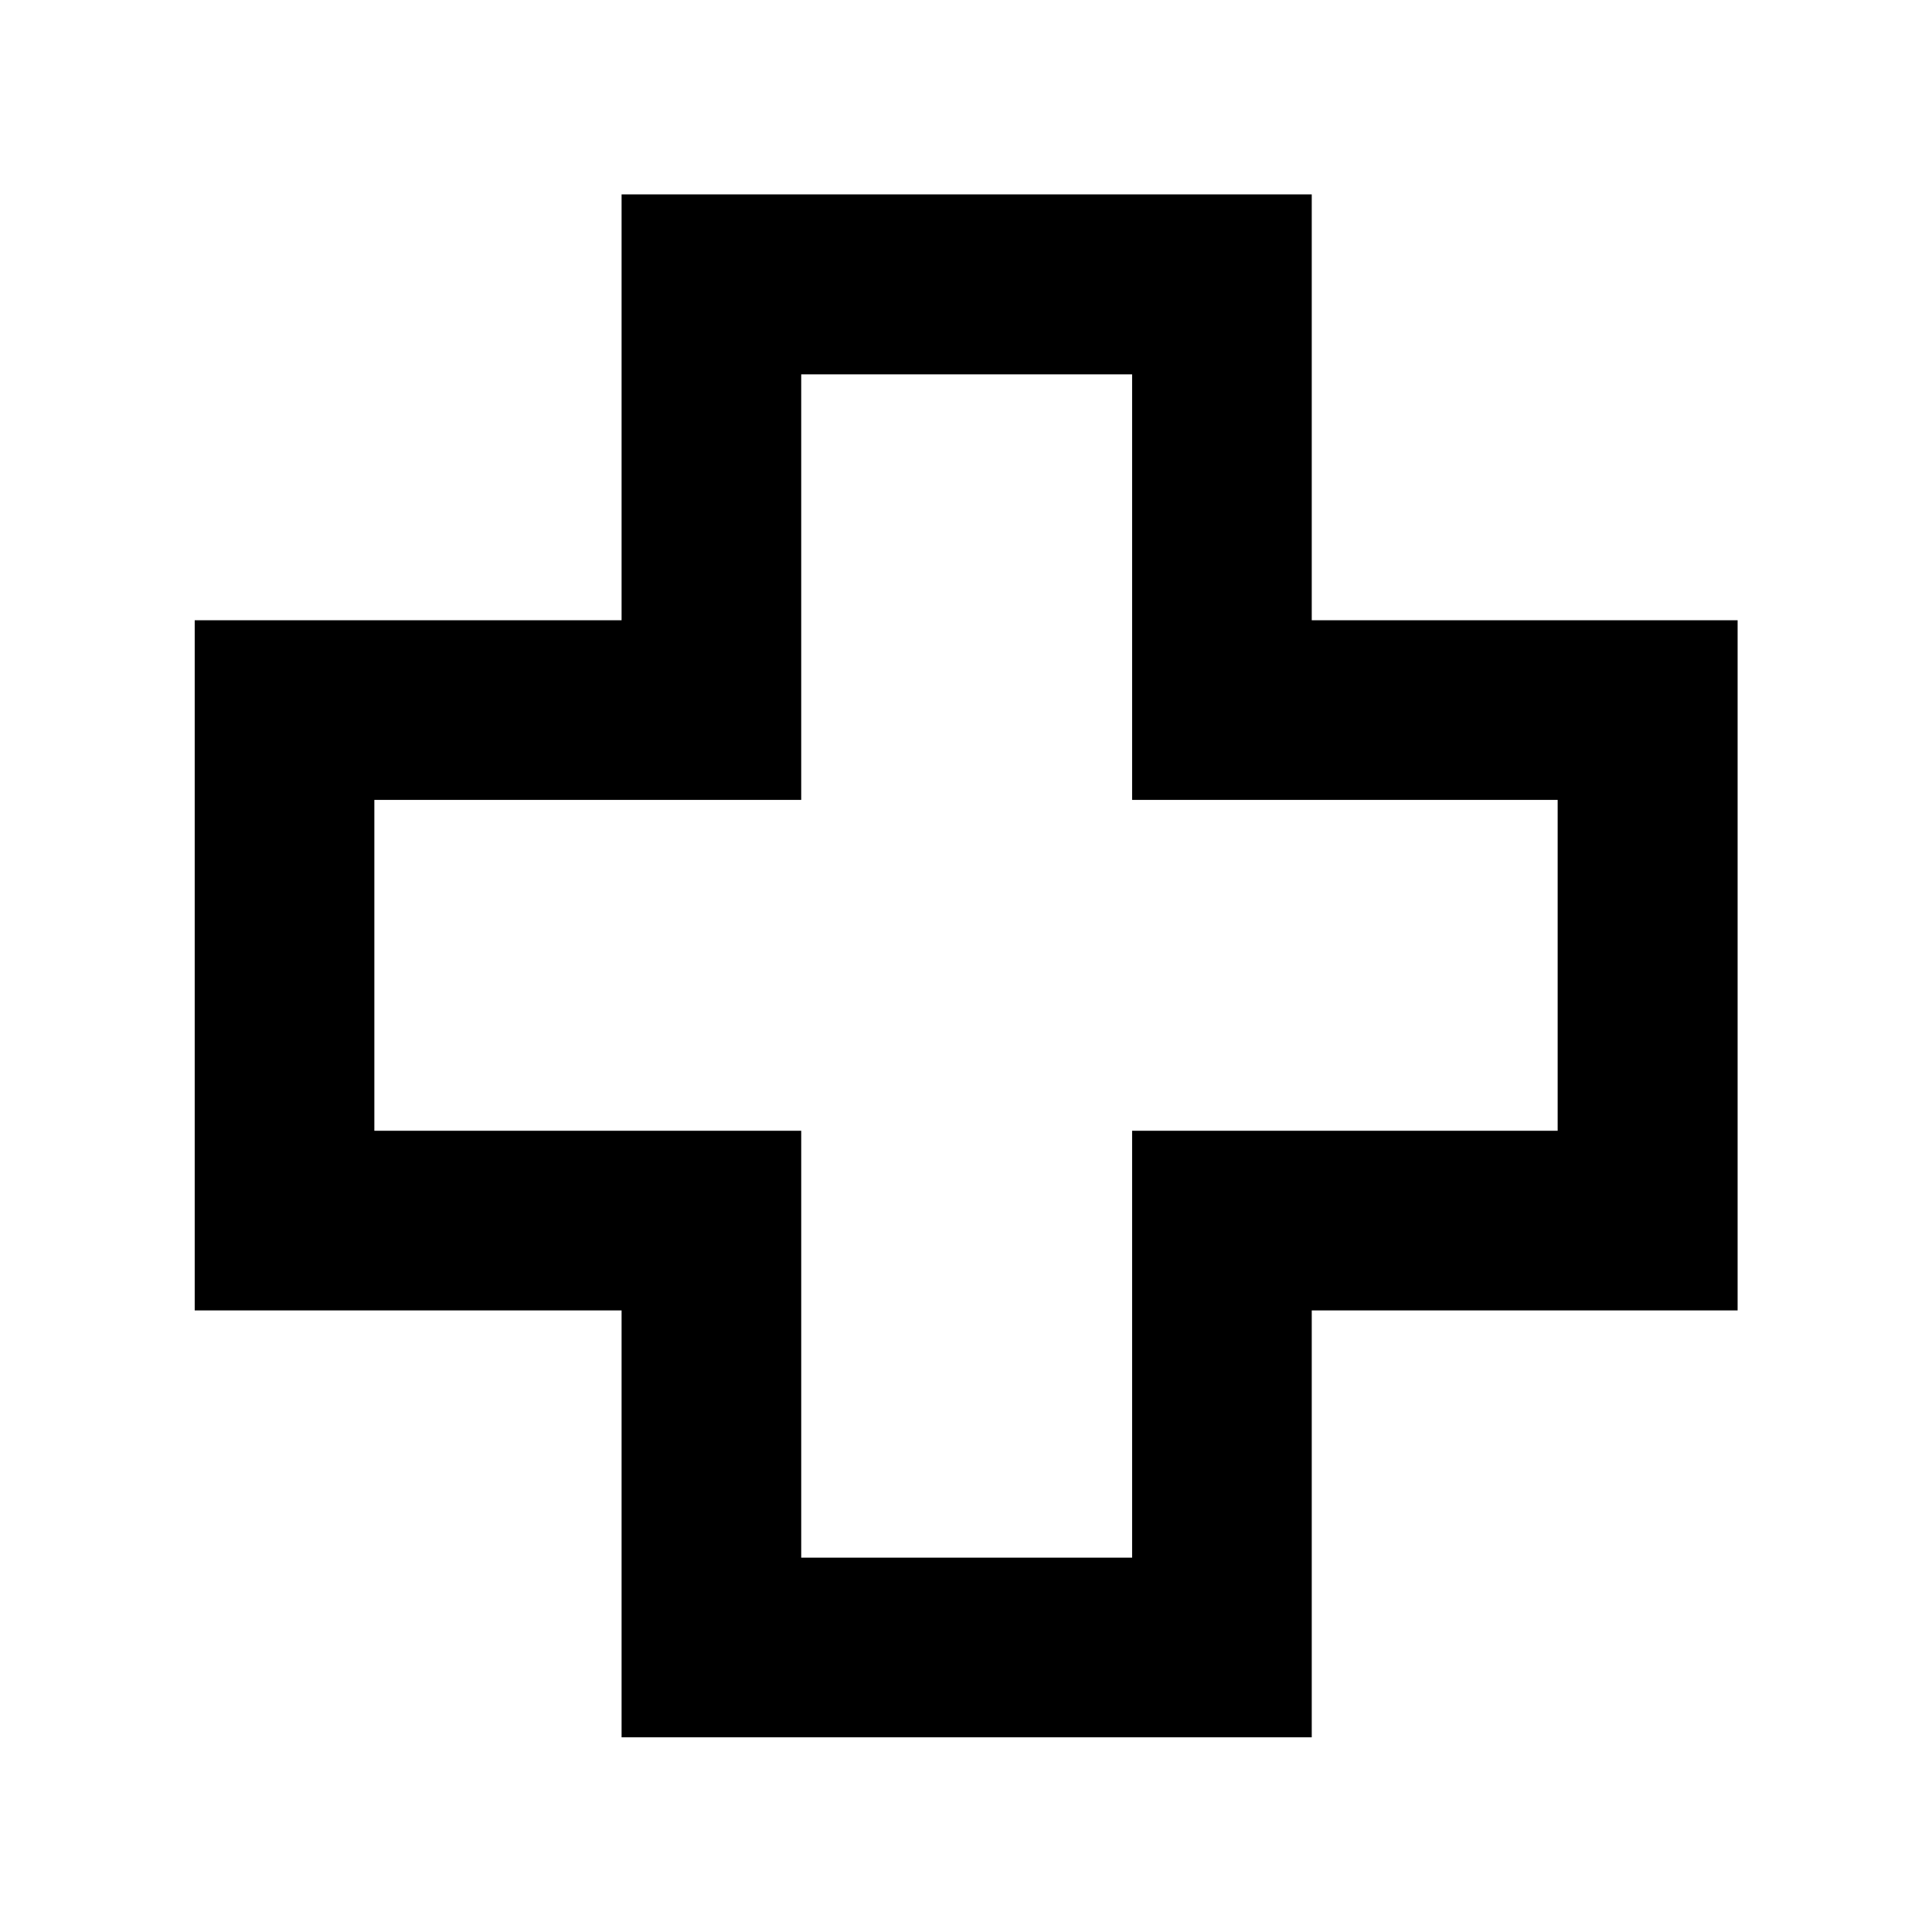 <svg xmlns="http://www.w3.org/2000/svg" height="40" viewBox="0 -960 960 960" width="40"><path d="M308.86-96.75v-212.11H96.75V-651.8h212.11v-211.61H651.8v211.61h211.61v342.94H651.8v212.11H308.86Zm89.26-89.26h164.42v-212.11h211.45v-164.42H562.54v-211.45H398.12v211.45H186.01v164.42h212.11v212.11ZM480-480Z"/></svg>